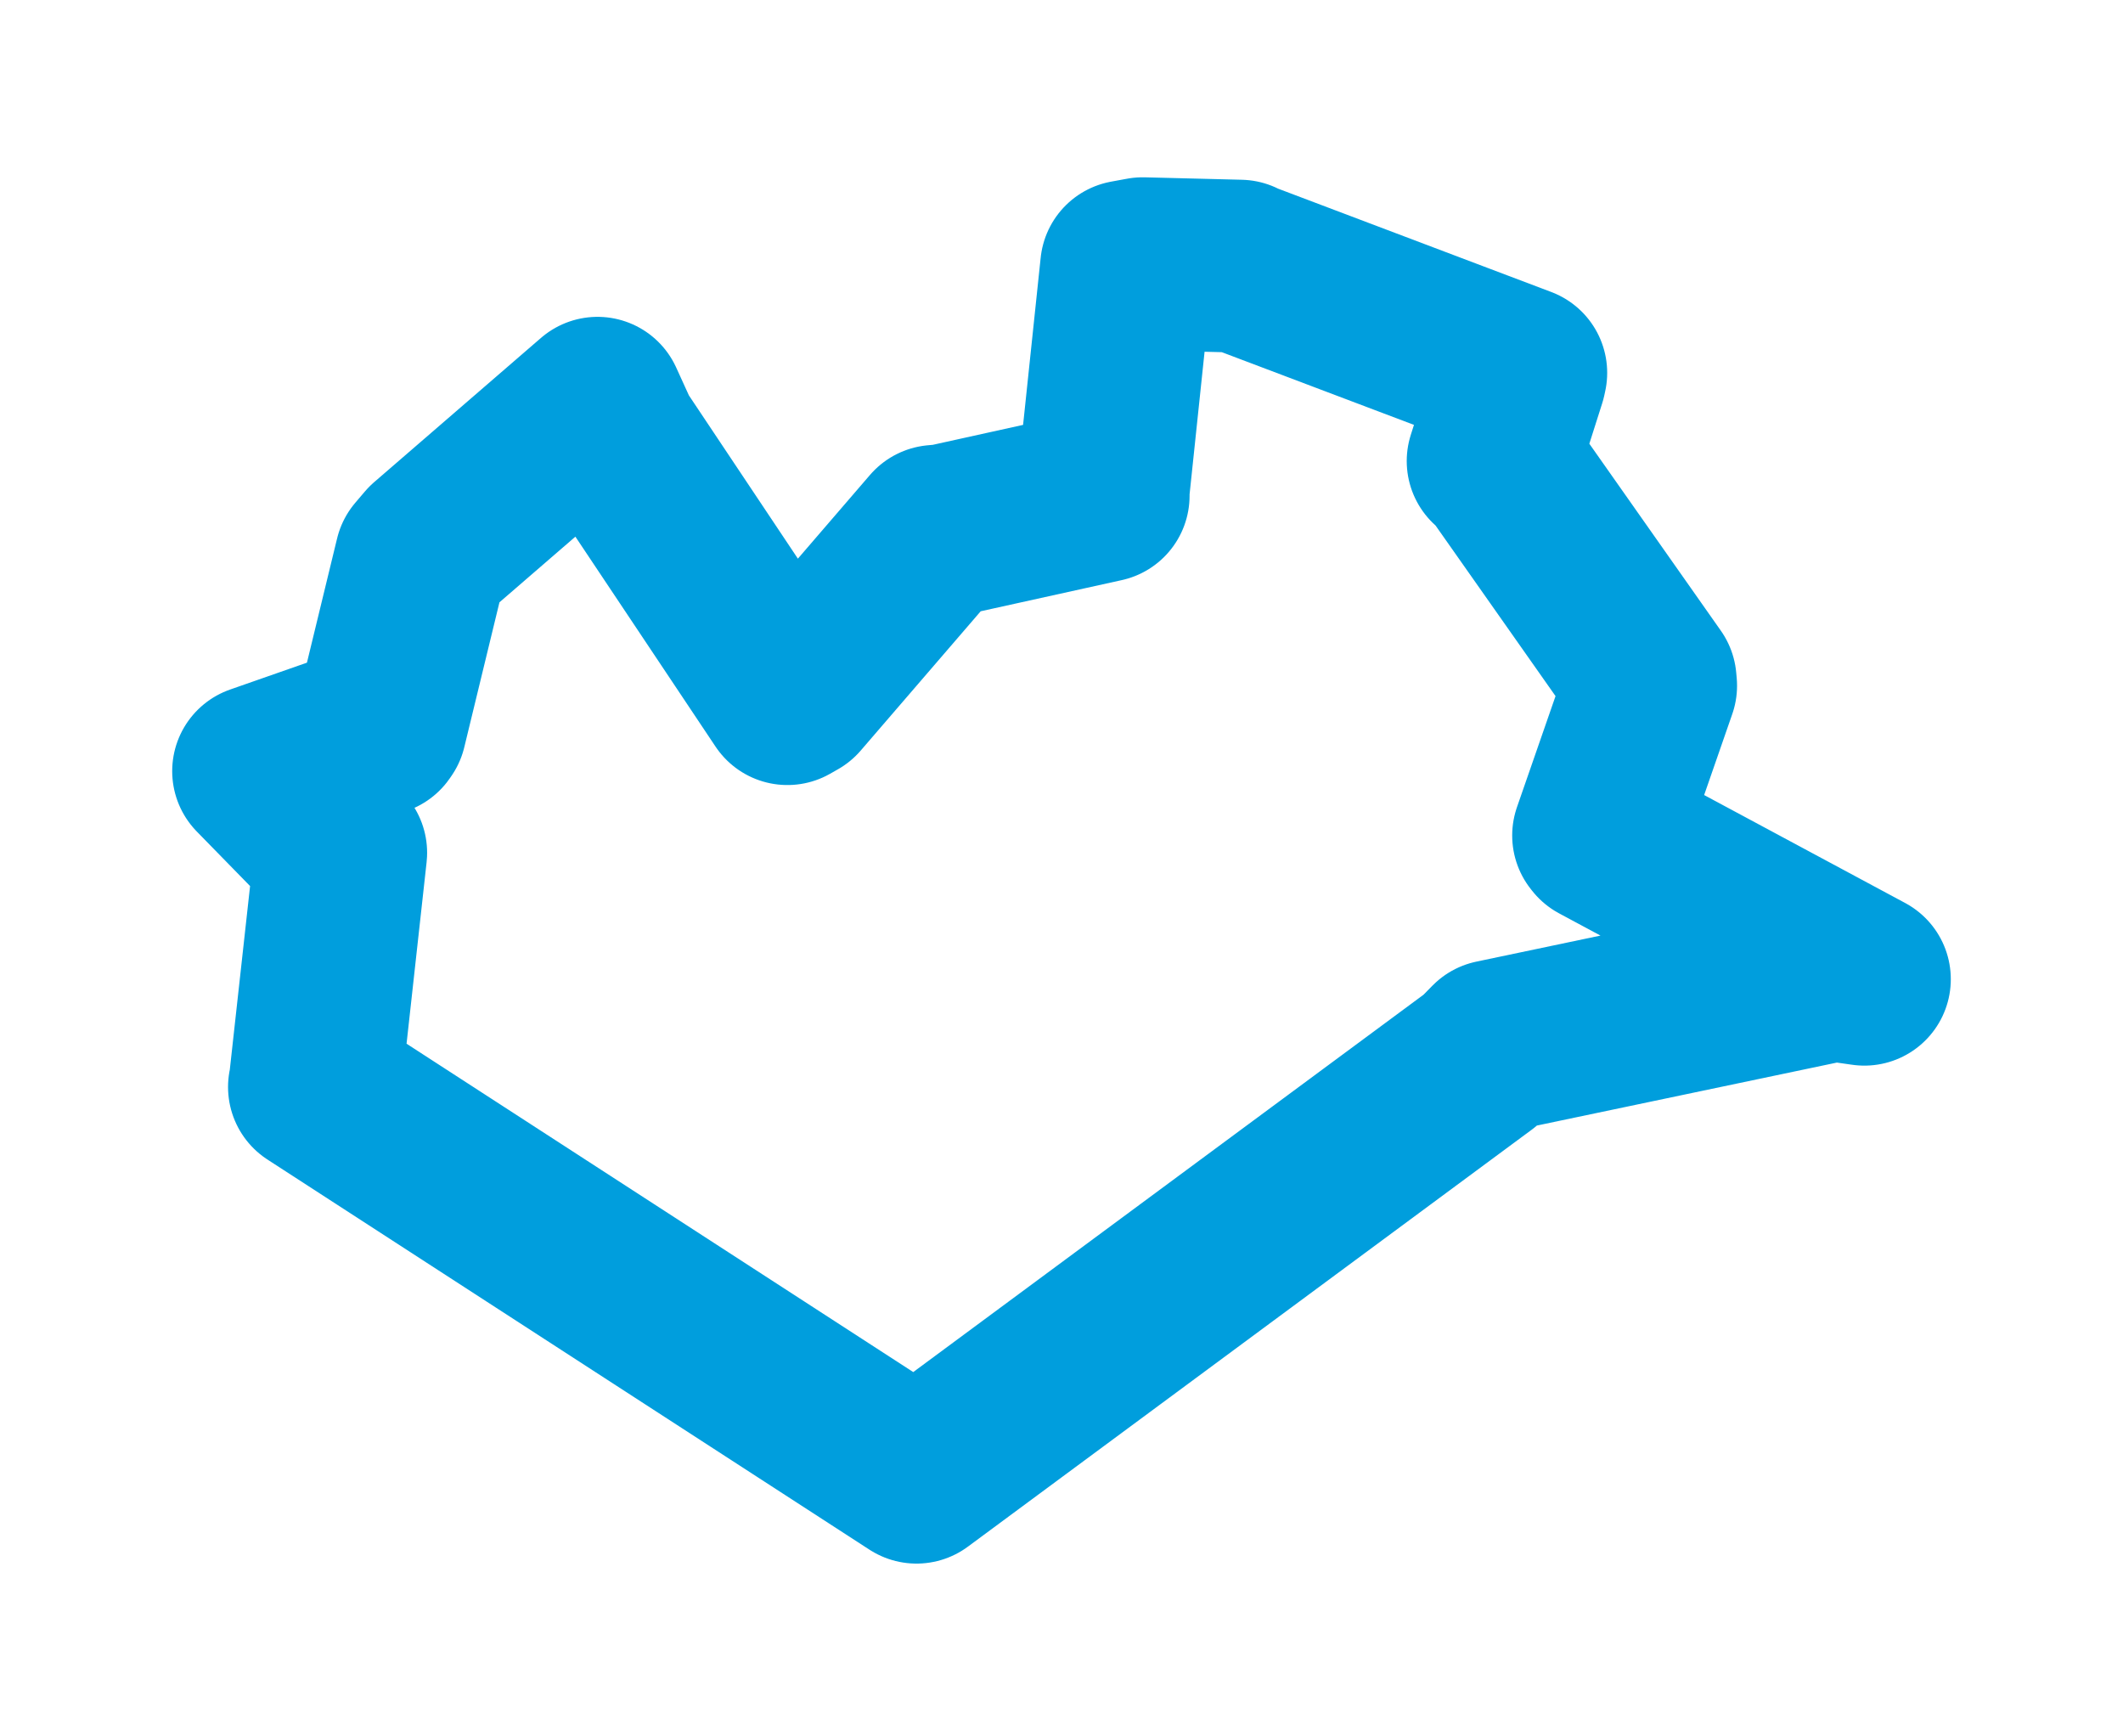 <svg viewBox="0 0 66.108 54.043" width="66.108" height="54.043" xmlns="http://www.w3.org/2000/svg">
  <title>Libušín, okres Kladno, Střední Čechy, 27306, Česko</title>
  <desc>Geojson of Libušín, okres Kladno, Střední Čechy, 27306, Česko</desc>
  <polygon points="8.053,24.009 10.459,26.471 10.609,26.551 9.816,33.731 9.792,33.844 28.52,45.979 28.539,45.991 46.099,33.007 46.524,32.574 57.111,30.352 58.055,30.487 49.821,26.066 49.779,26.013 51.399,21.349 51.384,21.184 46.63,14.426 46.495,14.355 47.326,11.742 47.355,11.609 38.707,8.338 38.609,8.287 35.581,8.211 35.082,8.303 34.351,15.252 34.351,15.434 29.46,16.514 29.129,16.544 24.763,21.612 24.519,21.751 19.093,13.624 18.606,12.556 13.41,17.048 13.112,17.398 11.842,22.631 11.794,22.701 8.053,24.009" stroke="#009edd" stroke-width="5.382px" fill="none" stroke-linejoin="round" vector-effect="non-scaling-stroke"></polygon>
</svg>